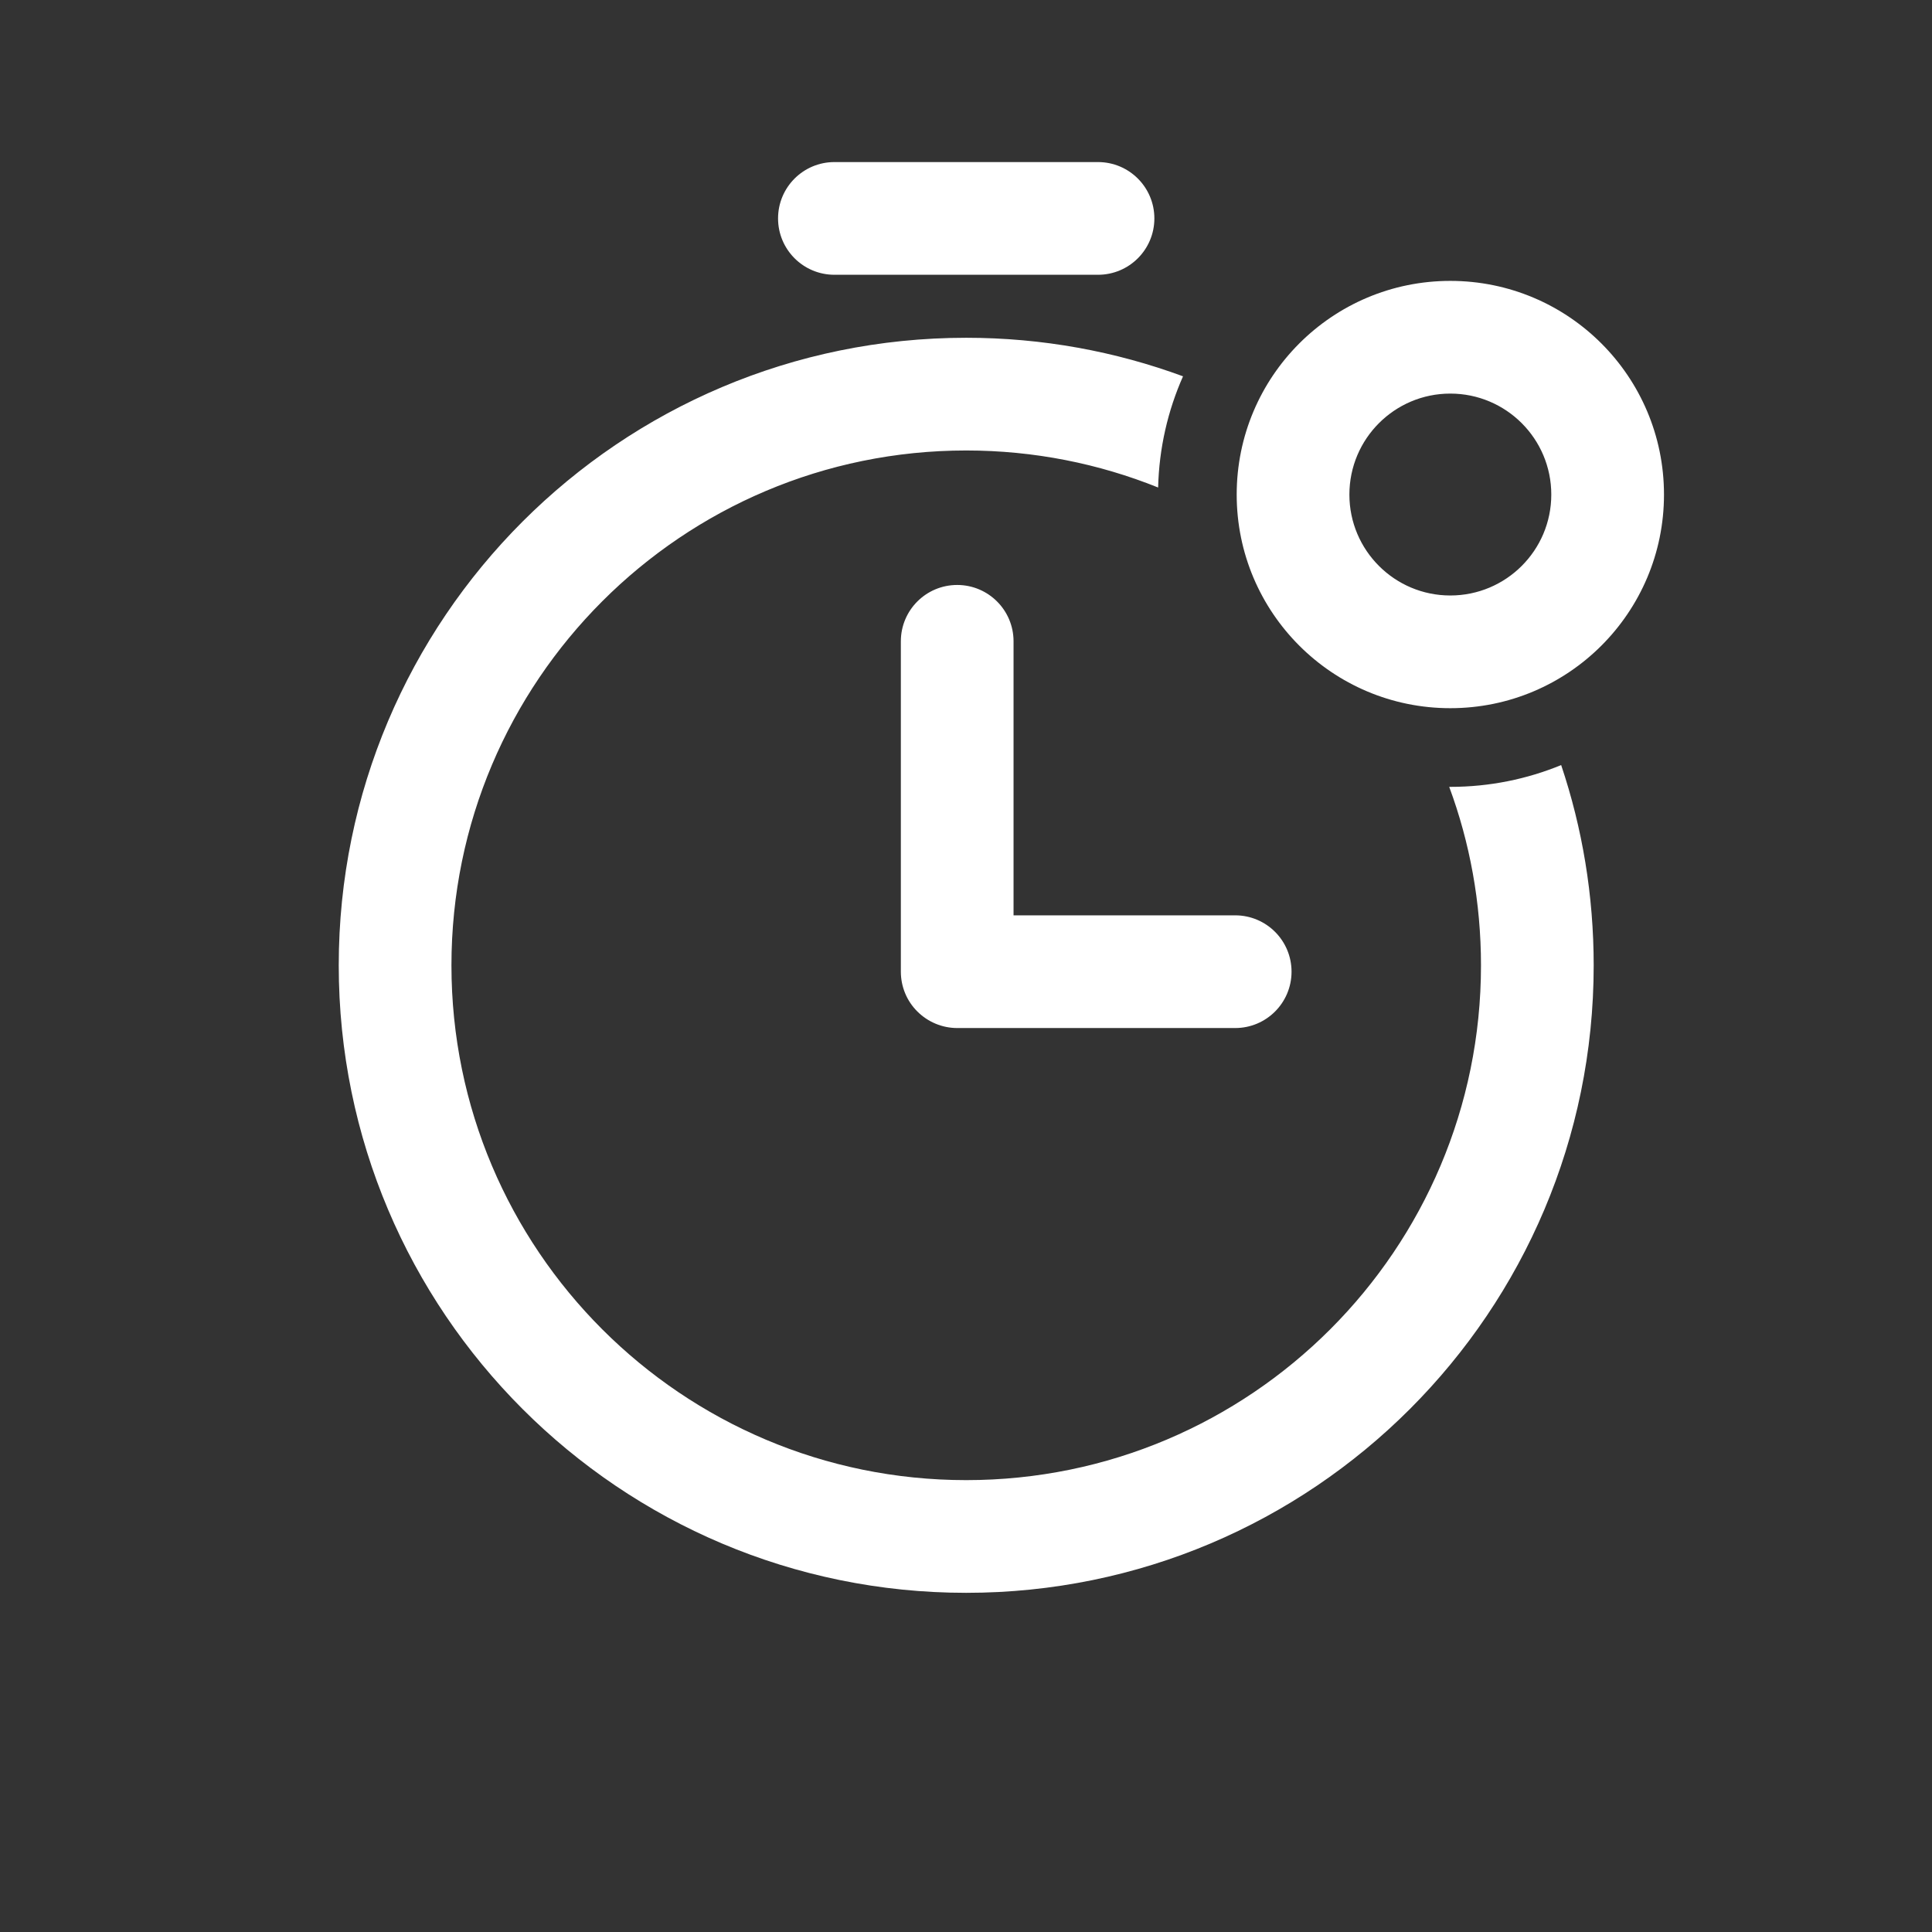 <svg viewBox="0 0 18 18" fill="none" xmlns="http://www.w3.org/2000/svg">
<rect x="0" y="0" width="18" height="18" fill="#333333" stroke="none"/>
<path fill-rule="evenodd" clip-rule="evenodd" d="M7.249 2.035C7.249 1.745 7.484 1.51 7.774 1.51H10.23C10.52 1.51 10.755 1.745 10.755 2.035C10.755 2.325 10.52 2.56 10.23 2.56H7.774C7.484 2.56 7.249 2.325 7.249 2.035ZM8.918 5.45C9.208 5.45 9.443 5.685 9.443 5.975V8.528L11.508 8.528C11.798 8.528 12.033 8.763 12.033 9.053C12.033 9.343 11.798 9.578 11.508 9.578L8.918 9.578C8.779 9.578 8.645 9.522 8.547 9.424C8.448 9.326 8.393 9.192 8.393 9.053V5.975C8.393 5.685 8.628 5.45 8.918 5.45ZM14.545 7.128C14.742 7.714 14.848 8.341 14.848 8.994C14.848 12.222 12.231 14.84 9.002 14.84C5.774 14.84 3.156 12.222 3.156 8.994C3.156 5.765 5.774 3.147 9.002 3.147C9.712 3.147 10.392 3.274 11.022 3.506C10.881 3.824 10.799 4.174 10.79 4.542C10.238 4.32 9.634 4.197 9.002 4.197C6.354 4.197 4.206 6.345 4.206 8.994C4.206 11.642 6.354 13.79 9.002 13.79C11.651 13.79 13.798 11.642 13.798 8.994C13.798 8.409 13.694 7.849 13.502 7.331L13.513 7.331C13.878 7.331 14.226 7.259 14.545 7.128ZM13.512 6.598C14.612 6.598 15.503 5.707 15.503 4.608C15.503 3.508 14.612 2.617 13.512 2.617C12.413 2.617 11.522 3.508 11.522 4.608C11.522 5.707 12.413 6.598 13.512 6.598ZM13.512 5.548C14.032 5.548 14.453 5.127 14.453 4.608C14.453 4.088 14.032 3.667 13.512 3.667C12.993 3.667 12.572 4.088 12.572 4.608C12.572 5.127 12.993 5.548 13.512 5.548Z" fill="white"/>
</svg>
